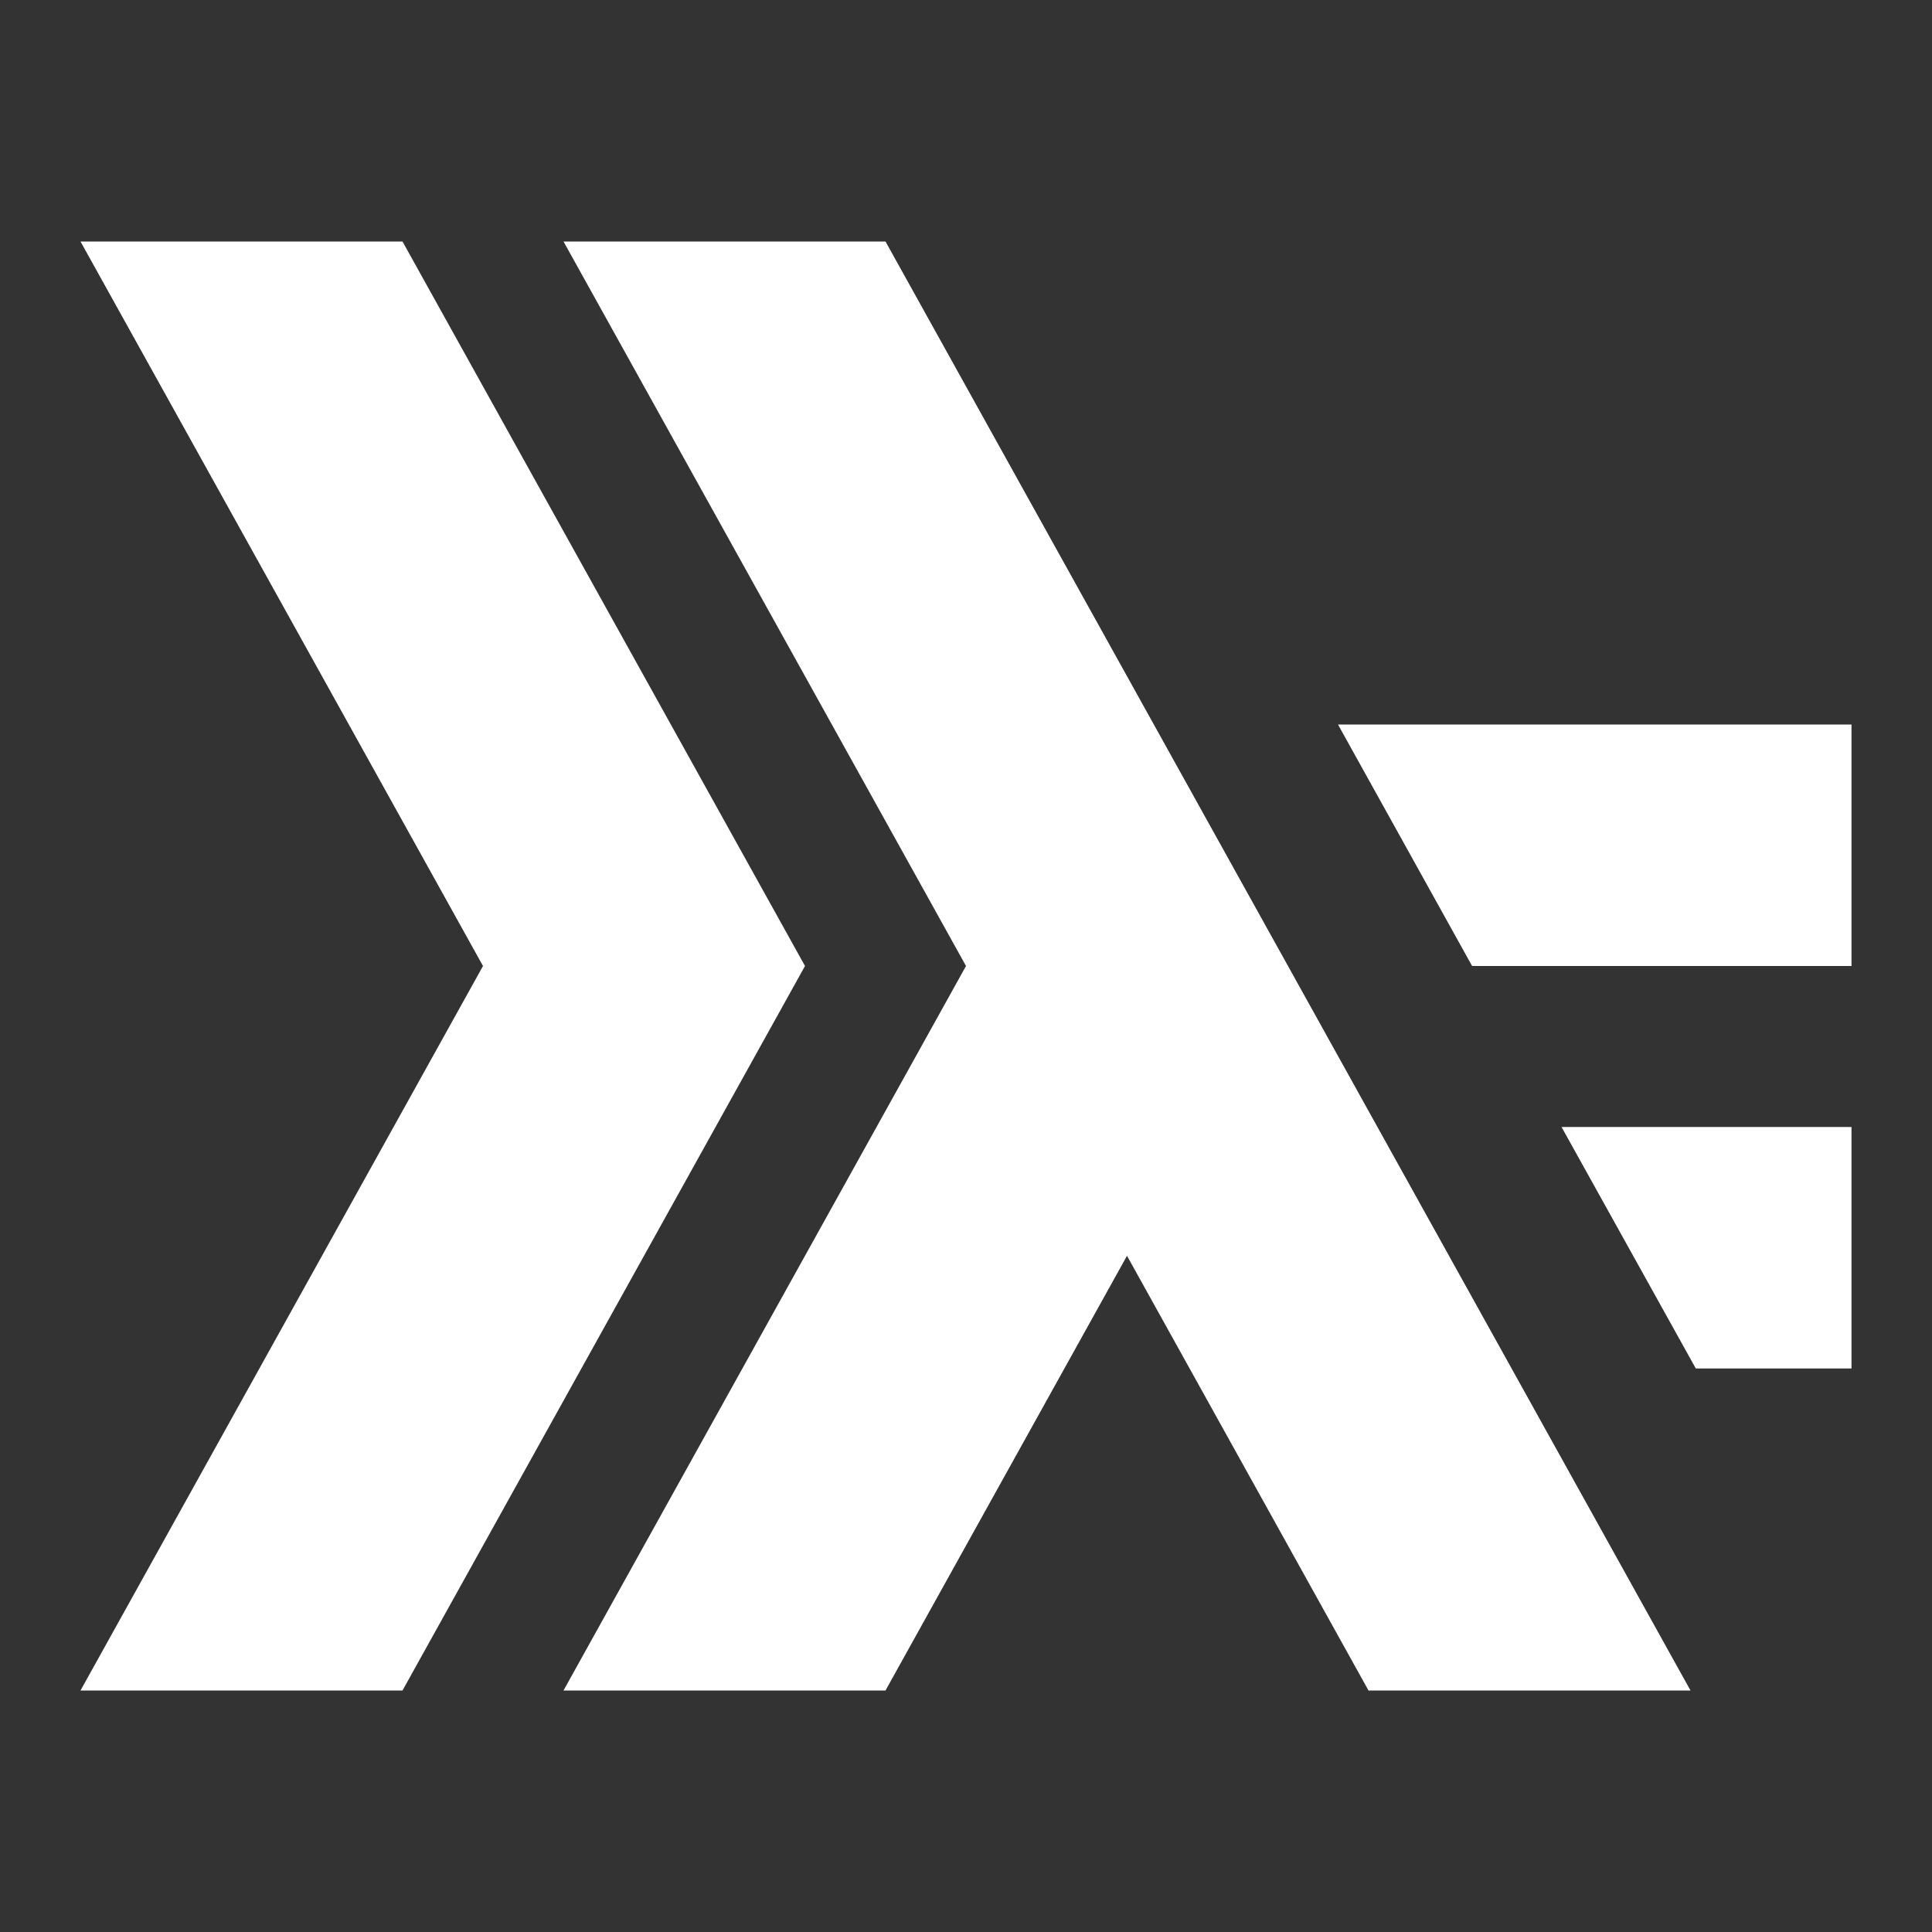 <svg fill="#ffffff" xmlns="http://www.w3.org/2000/svg"  viewBox="0 0 24 24" width="48px" height="48px"><rect x="0" y="0" width="24" height="24" fill="#333333" stroke="none"/><path d="M 1 3 L 6 12 L 1 21 L 3 21 L 5 21 L 10 12 L 5 3 L 3 3 L 1 3 z M 7 3 L 12 12 L 7 21 L 11 21 L 14 15.6 L 17 21 L 21 21 L 16 12 L 11 3 L 9 3 L 7 3 z M 16.621 9 L 18.287 12 L 23 12 L 23 9 L 16.621 9 z M 19.398 14 L 21.066 17 L 23 17 L 23 14 L 19.398 14 z"/></svg>